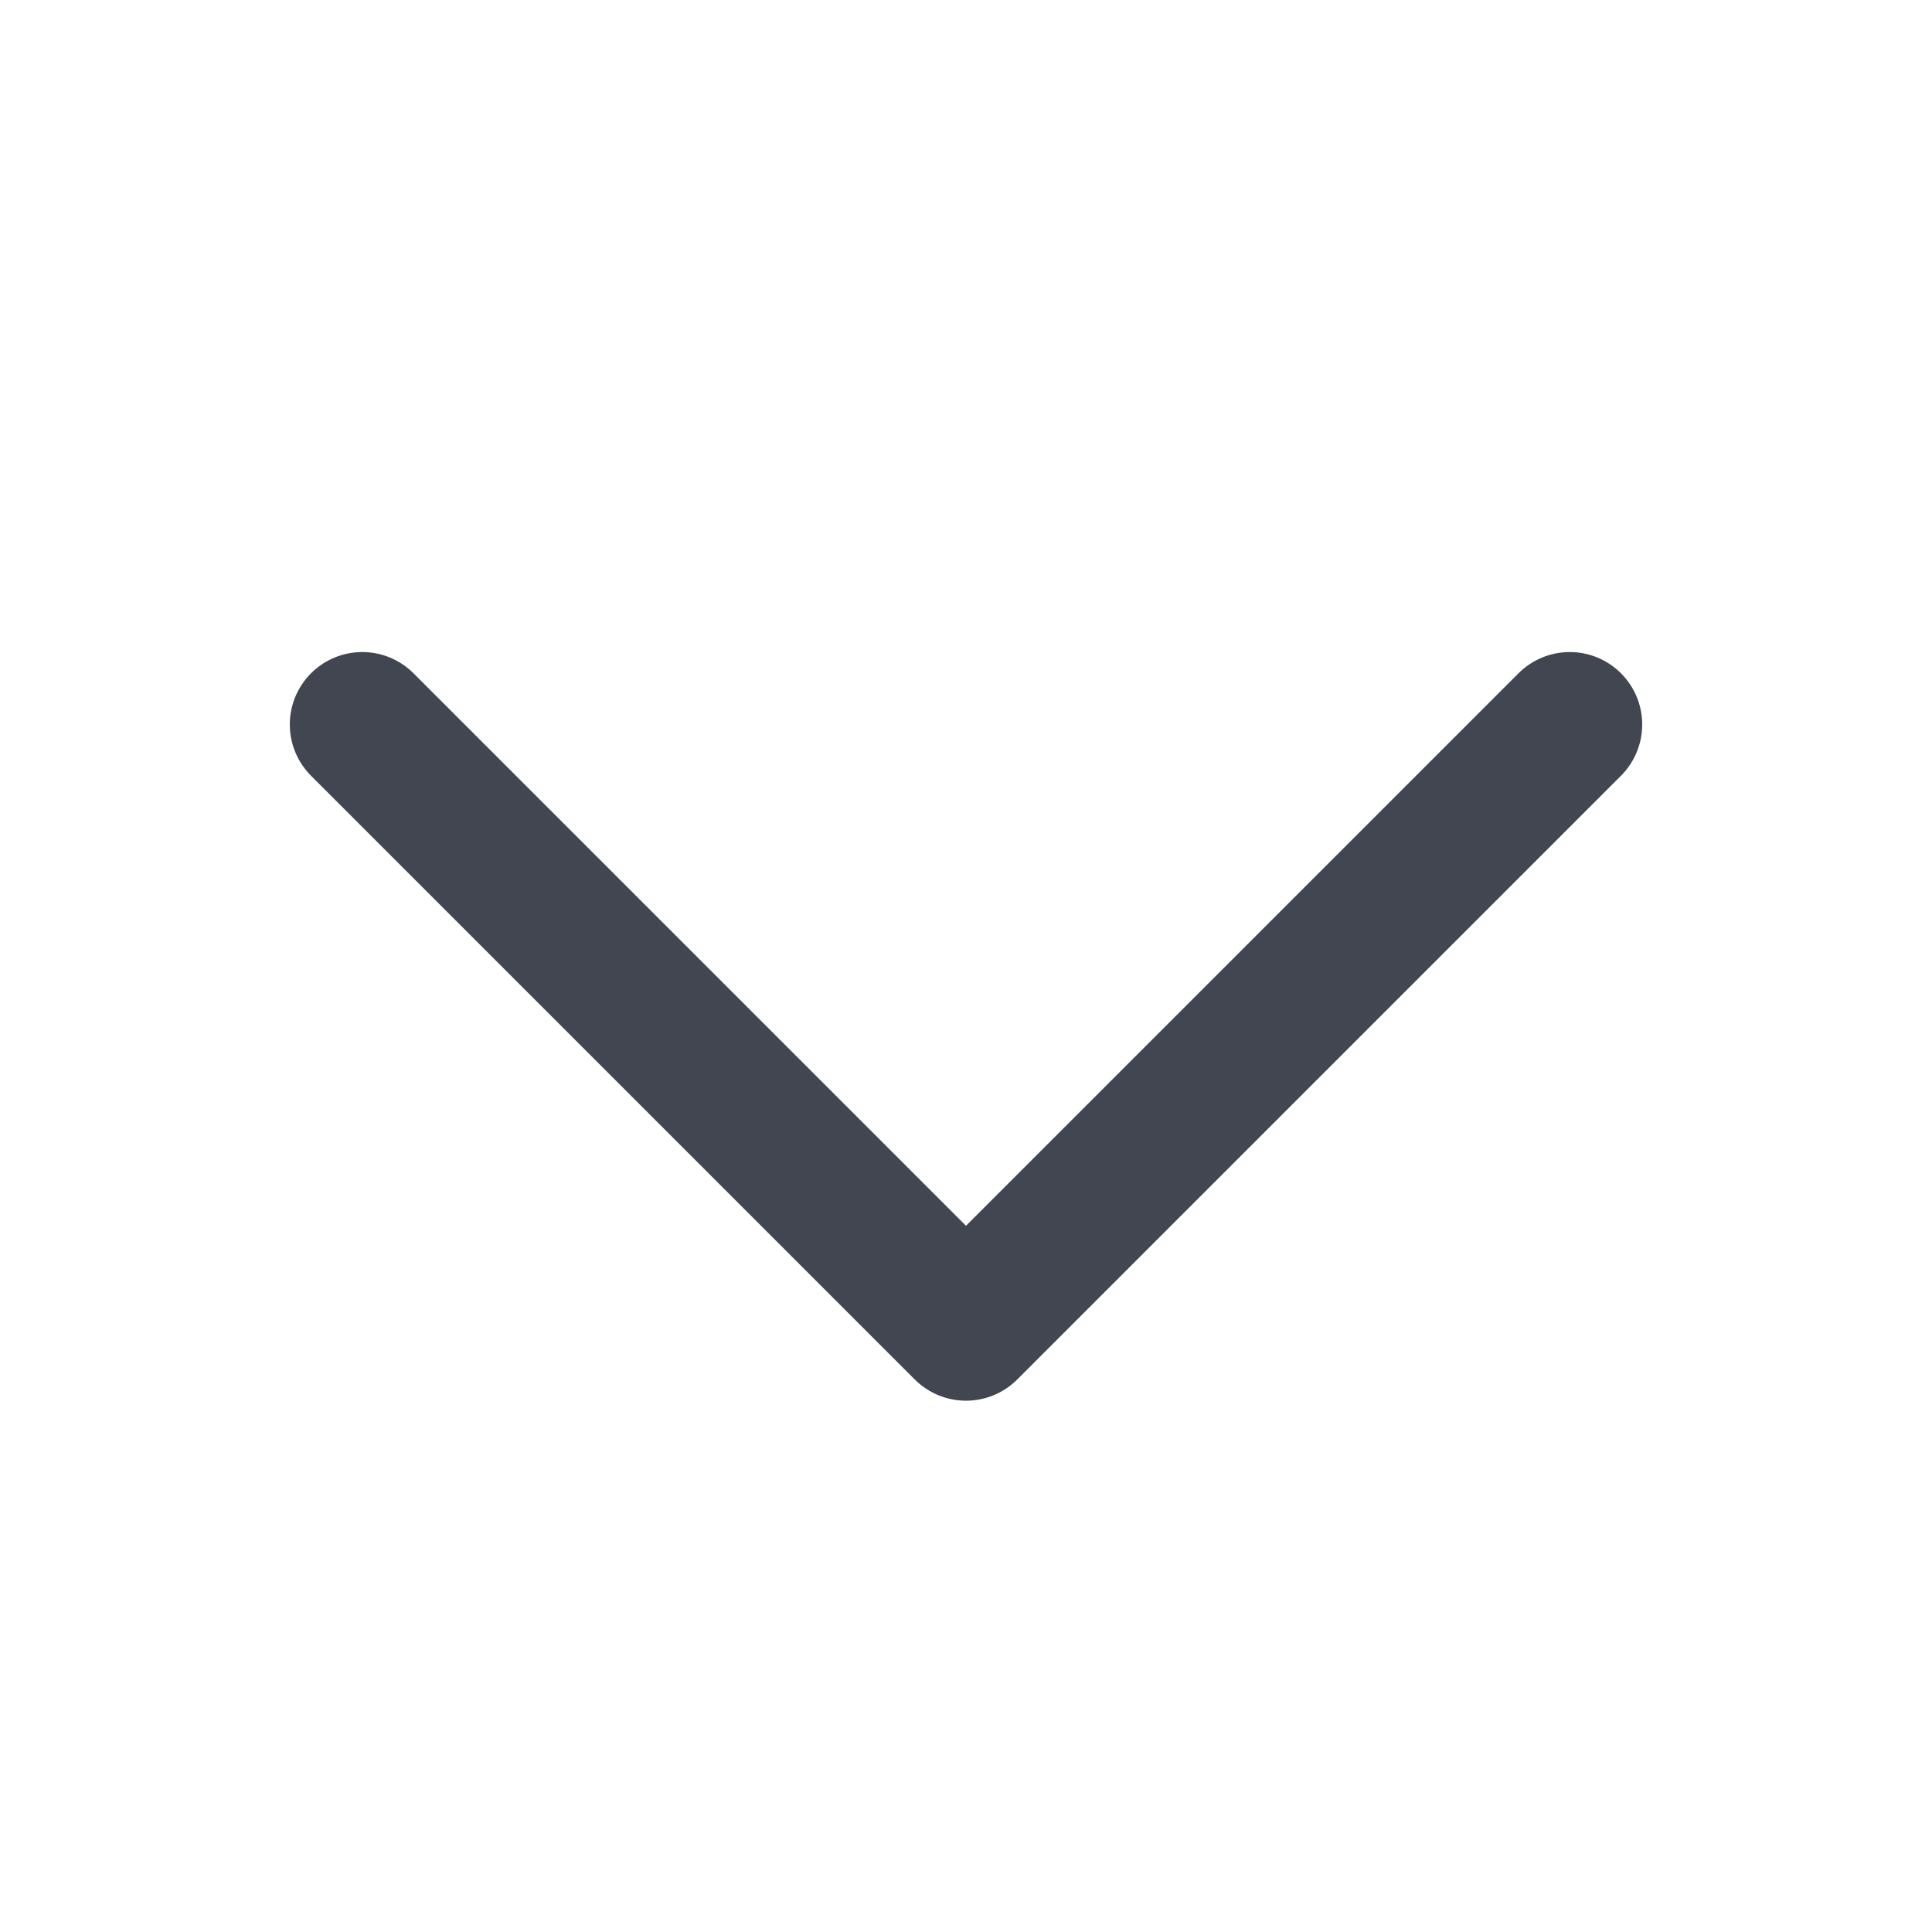 <svg width="20" height="20" viewBox="0 0 20 20" fill="none" xmlns="http://www.w3.org/2000/svg">
<path d="M16.25 7.5L10 13.75L3.75 7.5" stroke="#414651" stroke-width="1.5" stroke-linecap="round" stroke-linejoin="round"/>
</svg>
